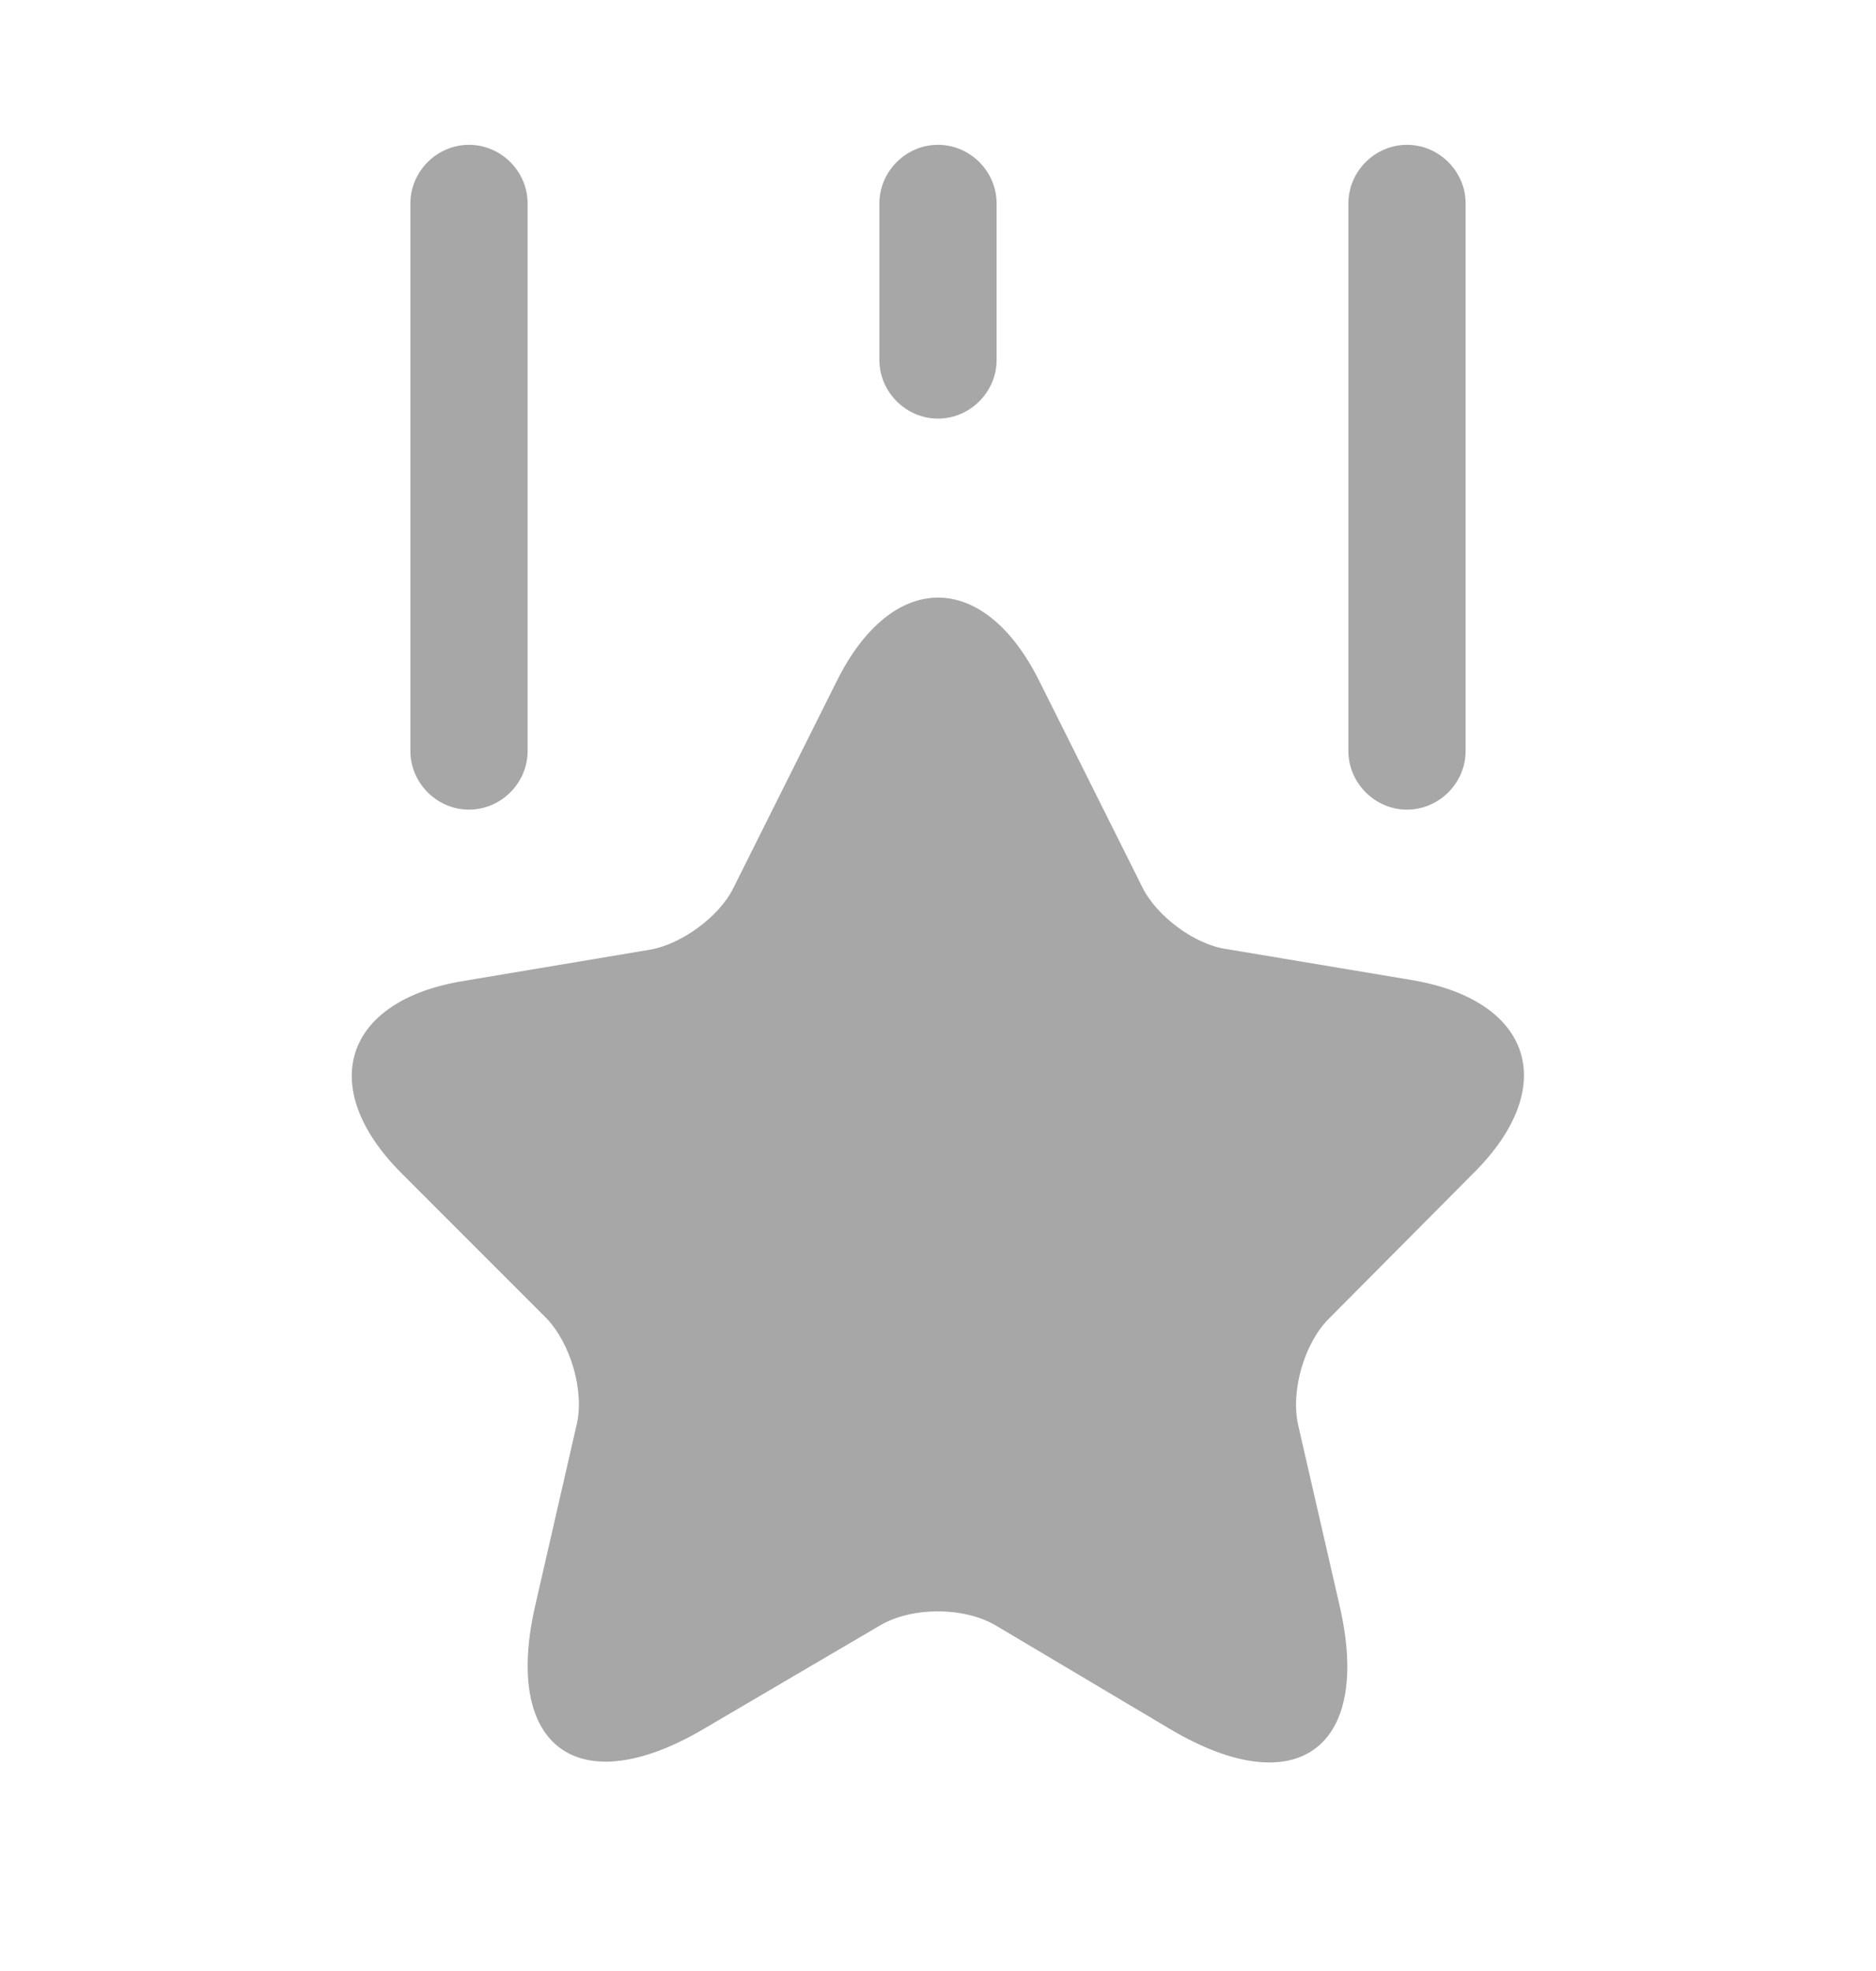 <svg width="20" height="21" viewBox="0 0 20 21" fill="none" xmlns="http://www.w3.org/2000/svg">
<path d="M11.082 7.26L12.182 9.46C12.332 9.76 12.732 10.06 13.065 10.11L15.057 10.443C16.332 10.66 16.632 11.577 15.715 12.493L14.165 14.052C13.907 14.31 13.757 14.818 13.84 15.185L14.282 17.11C14.632 18.627 13.823 19.218 12.482 18.427L10.615 17.318C10.273 17.118 9.723 17.118 9.382 17.318L7.507 18.418C6.165 19.21 5.357 18.618 5.707 17.102L6.148 15.177C6.232 14.818 6.082 14.31 5.823 14.043L4.282 12.502C3.365 11.585 3.665 10.66 4.94 10.452L6.932 10.118C7.265 10.06 7.665 9.768 7.815 9.468L8.915 7.268C9.507 6.068 10.49 6.068 11.082 7.26Z" fill="#A7A7A7"/>
<path d="M5 8.626C4.658 8.626 4.375 8.343 4.375 8.001V2.168C4.375 1.826 4.658 1.543 5 1.543C5.342 1.543 5.625 1.826 5.625 2.168V8.001C5.625 8.343 5.342 8.626 5 8.626Z" fill="#A7A7A7"/>
<path d="M15 8.626C14.658 8.626 14.375 8.343 14.375 8.001V2.168C14.375 1.826 14.658 1.543 15 1.543C15.342 1.543 15.625 1.826 15.625 2.168V8.001C15.625 8.343 15.342 8.626 15 8.626Z" fill="#A7A7A7"/>
<path d="M10 4.46C9.658 4.46 9.375 4.176 9.375 3.835V2.168C9.375 1.826 9.658 1.543 10 1.543C10.342 1.543 10.625 1.826 10.625 2.168V3.835C10.625 4.176 10.342 4.46 10 4.46Z" fill="#A7A7A7"/>
</svg>
